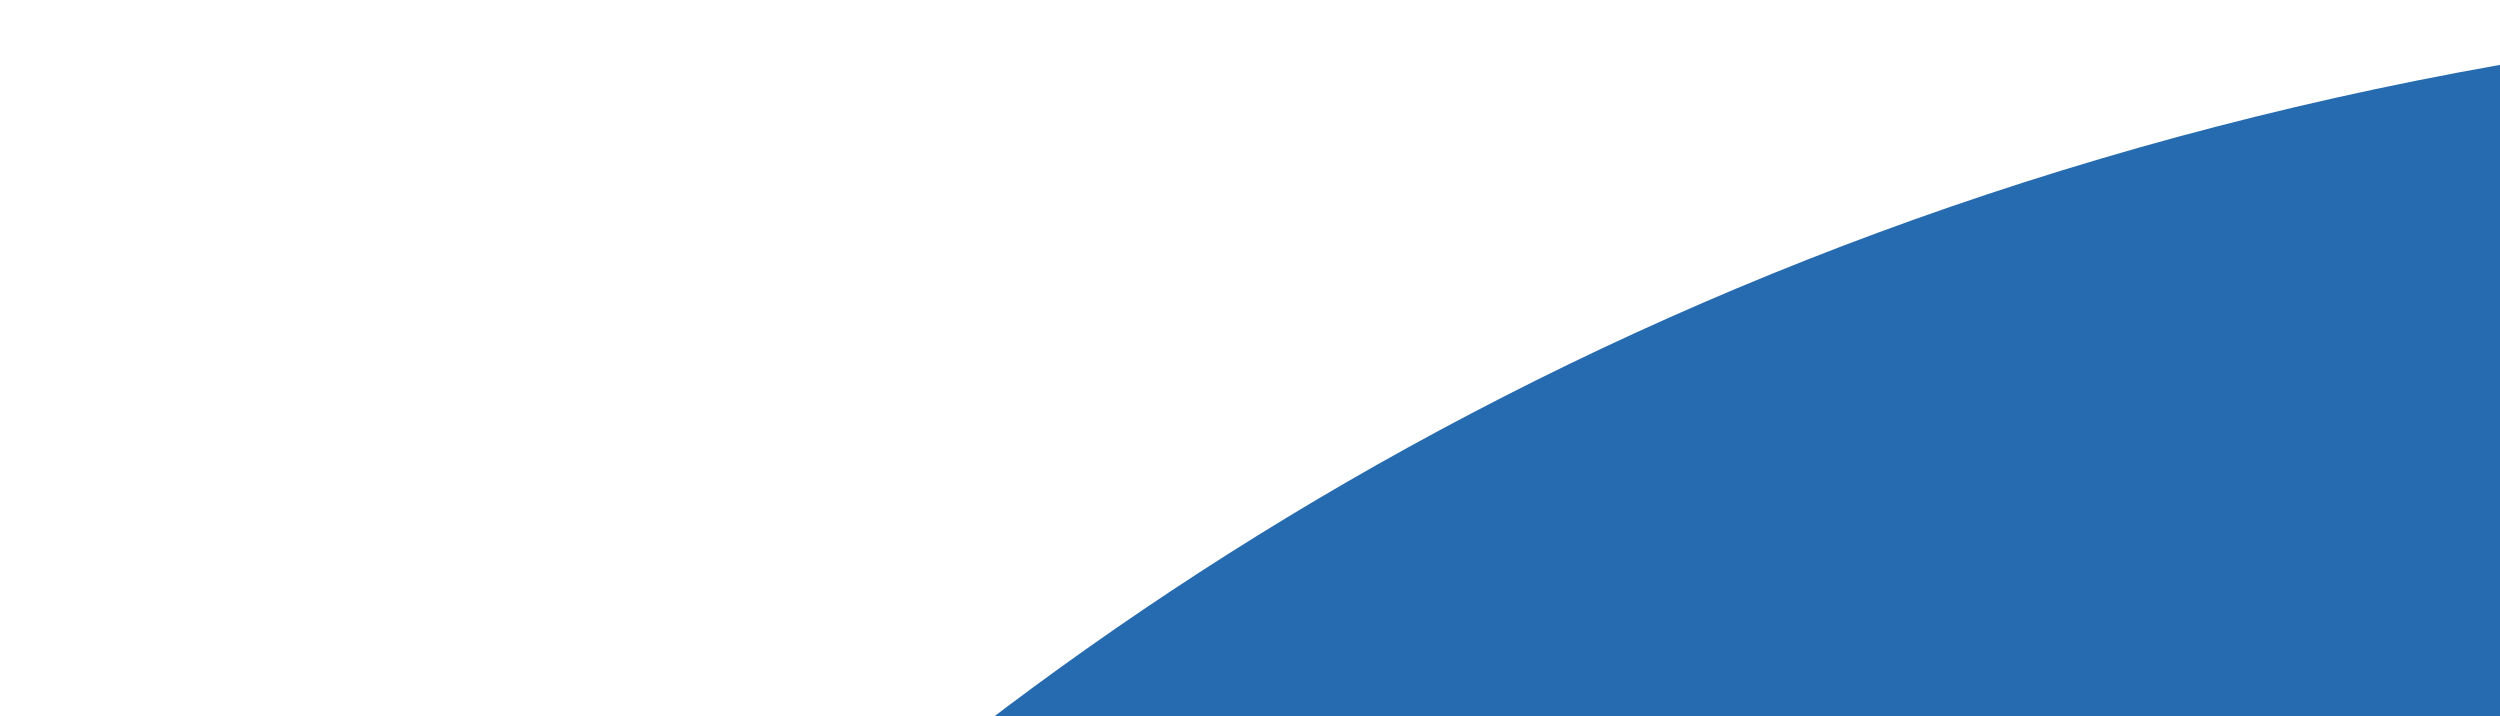 <svg width="164" height="47" viewBox="0 0 164 47" fill="none" xmlns="http://www.w3.org/2000/svg">
<path d="M226.682 0.819C88.426 -7.163 16.639 84.191 0.686 128.537C85.767 43.392 169.075 45.166 200.094 56.696L226.682 0.819Z" fill="#266BAF"/>
</svg>
